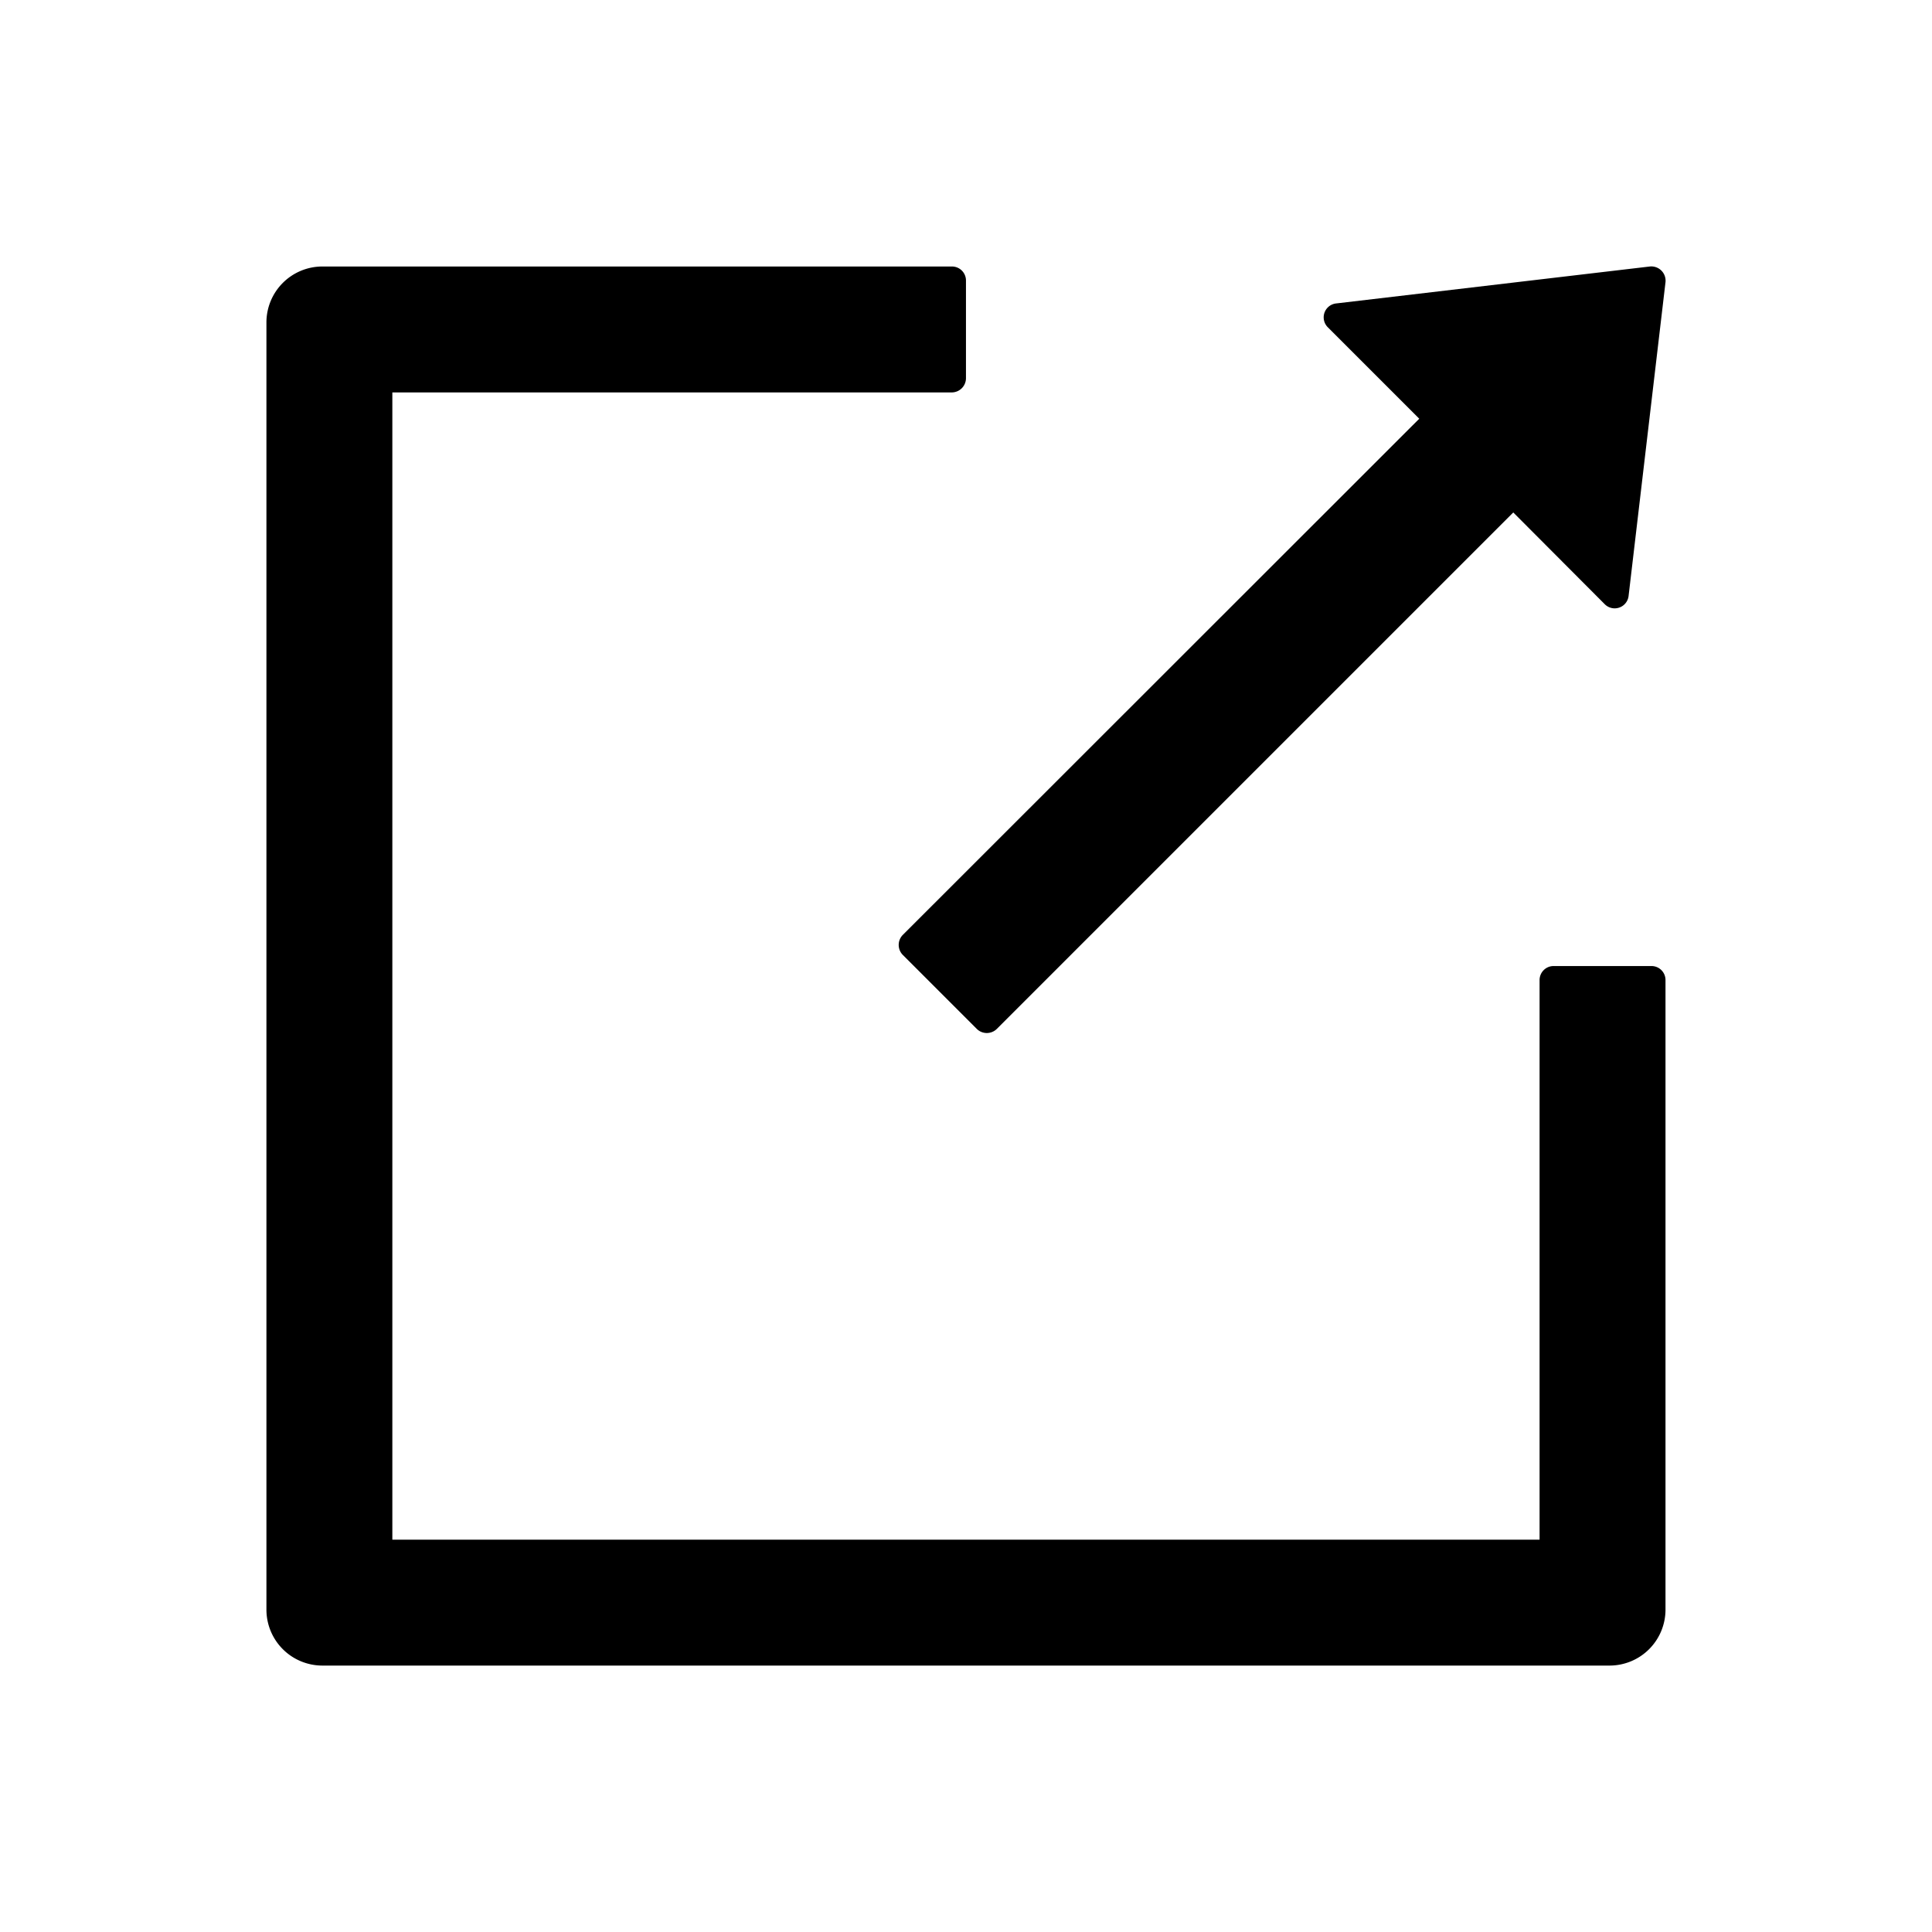 <svg id="icon-share-square" viewBox="0 0 1024 1024"><path d="M875.333 512.02H823.425a7.415 7.415 0 0 0-7.415 7.415v296.615h-608.06v-608.06h296.615A7.564 7.564 0 0 0 511.98 200.575V148.667a7.415 7.415 0 0 0-7.415-7.415H170.873a29.661 29.661 0 0 0-29.661 29.661v682.214a29.661 29.661 0 0 0 29.661 29.661h682.214a29.661 29.661 0 0 0 29.661-29.661V519.436a7.415 7.415 0 0 0-7.415-7.415z"  ></path><path d="M703.741 173.435l48.496 48.496-273.775 273.627a7.564 7.564 0 0 0 0 10.53l39.301 39.301a7.564 7.564 0 0 0 10.53 0L802.069 271.614l48.496 48.645a7.415 7.415 0 0 0 12.606-4.301L882.748 149.557a7.564 7.564 0 0 0-8.305-8.305L708.19 160.829a7.415 7.415 0 0 0-4.449 12.606z"  ></path></svg>
